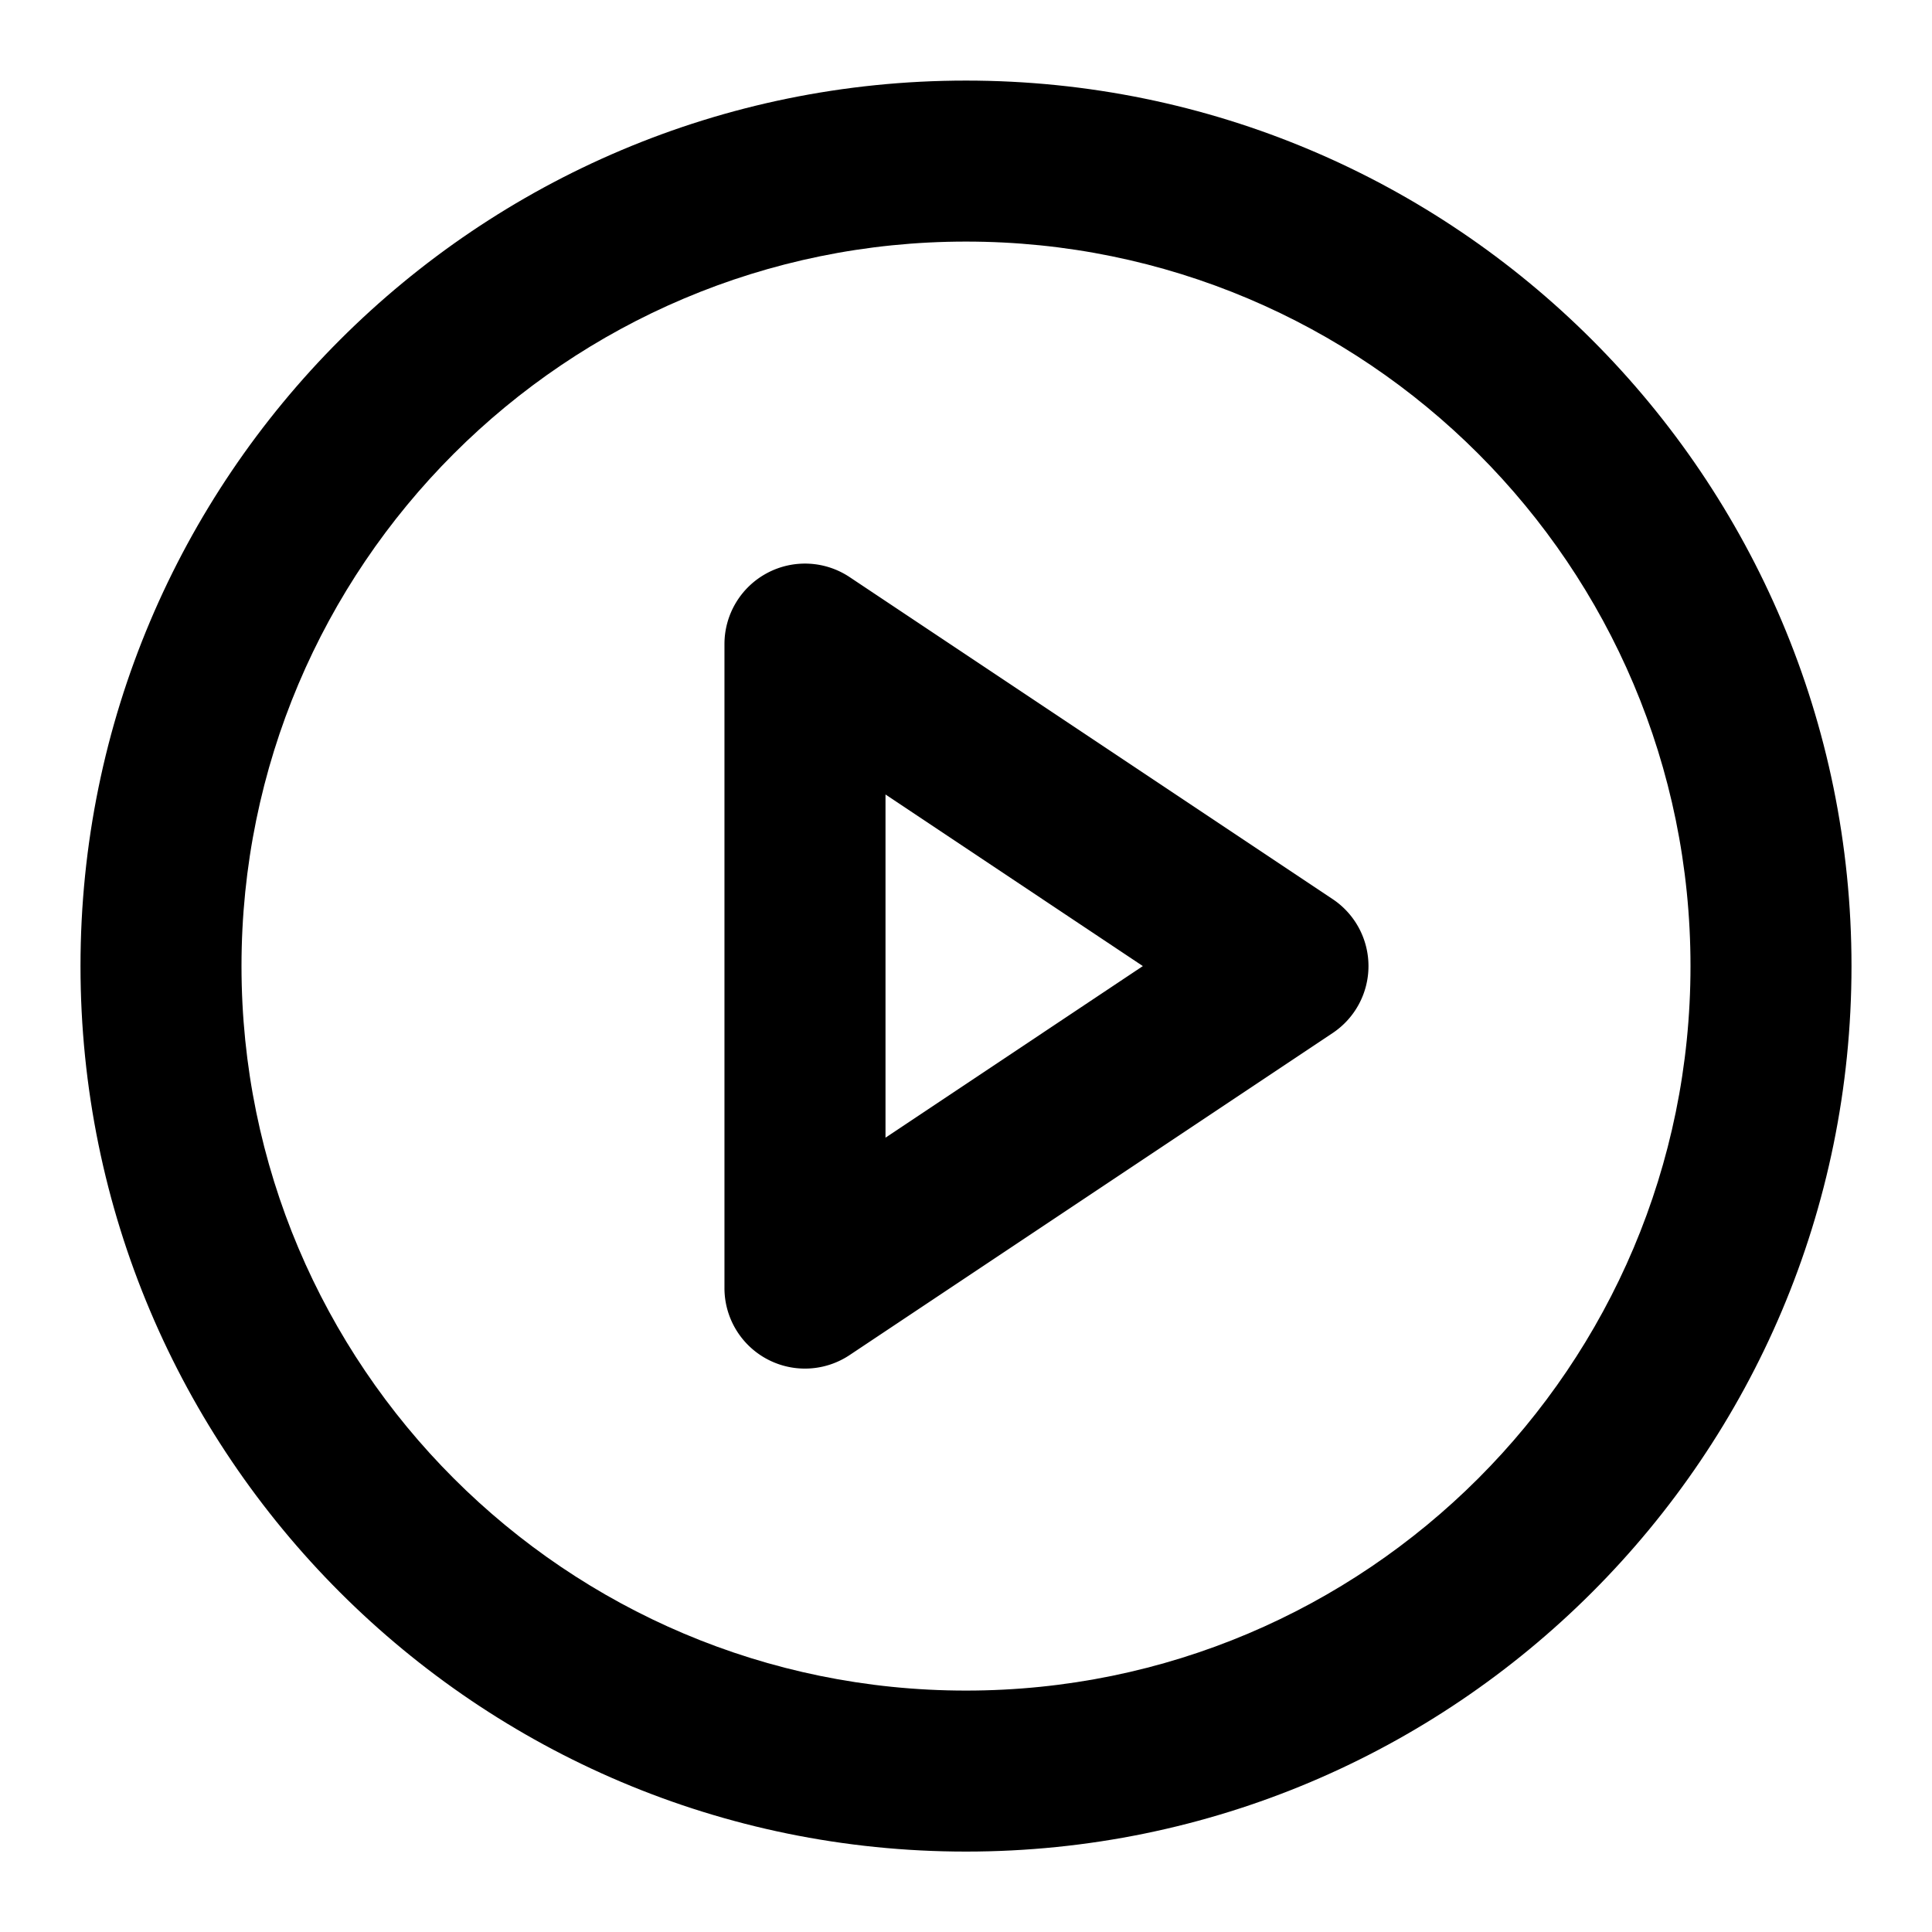 <svg width="48" height="48" viewBox="0 0 48 48" fill="none" xmlns="http://www.w3.org/2000/svg"><path fill-rule="evenodd" clip-rule="evenodd" d="M24 6.002c-9.94 0-18 8.059-18 18s8.06 18 18 18c9.942 0 18-8.059 18-18s-8.058-18-18-18zm-22 18c0-12.15 9.85-22 22-22s22 9.85 22 22-9.85 22-22 22-22-9.85-22-22z" fill="currentColor"/><path fill-rule="evenodd" clip-rule="evenodd" d="M19.056 14.239a2 2 0 012.053.099l12 8a2 2 0 010 3.328l-12 8a2 2 0 01-3.11-1.664v-16a2 2 0 011.057-1.763zm2.944 5.5v8.526l6.394-4.263L22 19.739z" fill="currentColor"/></svg>